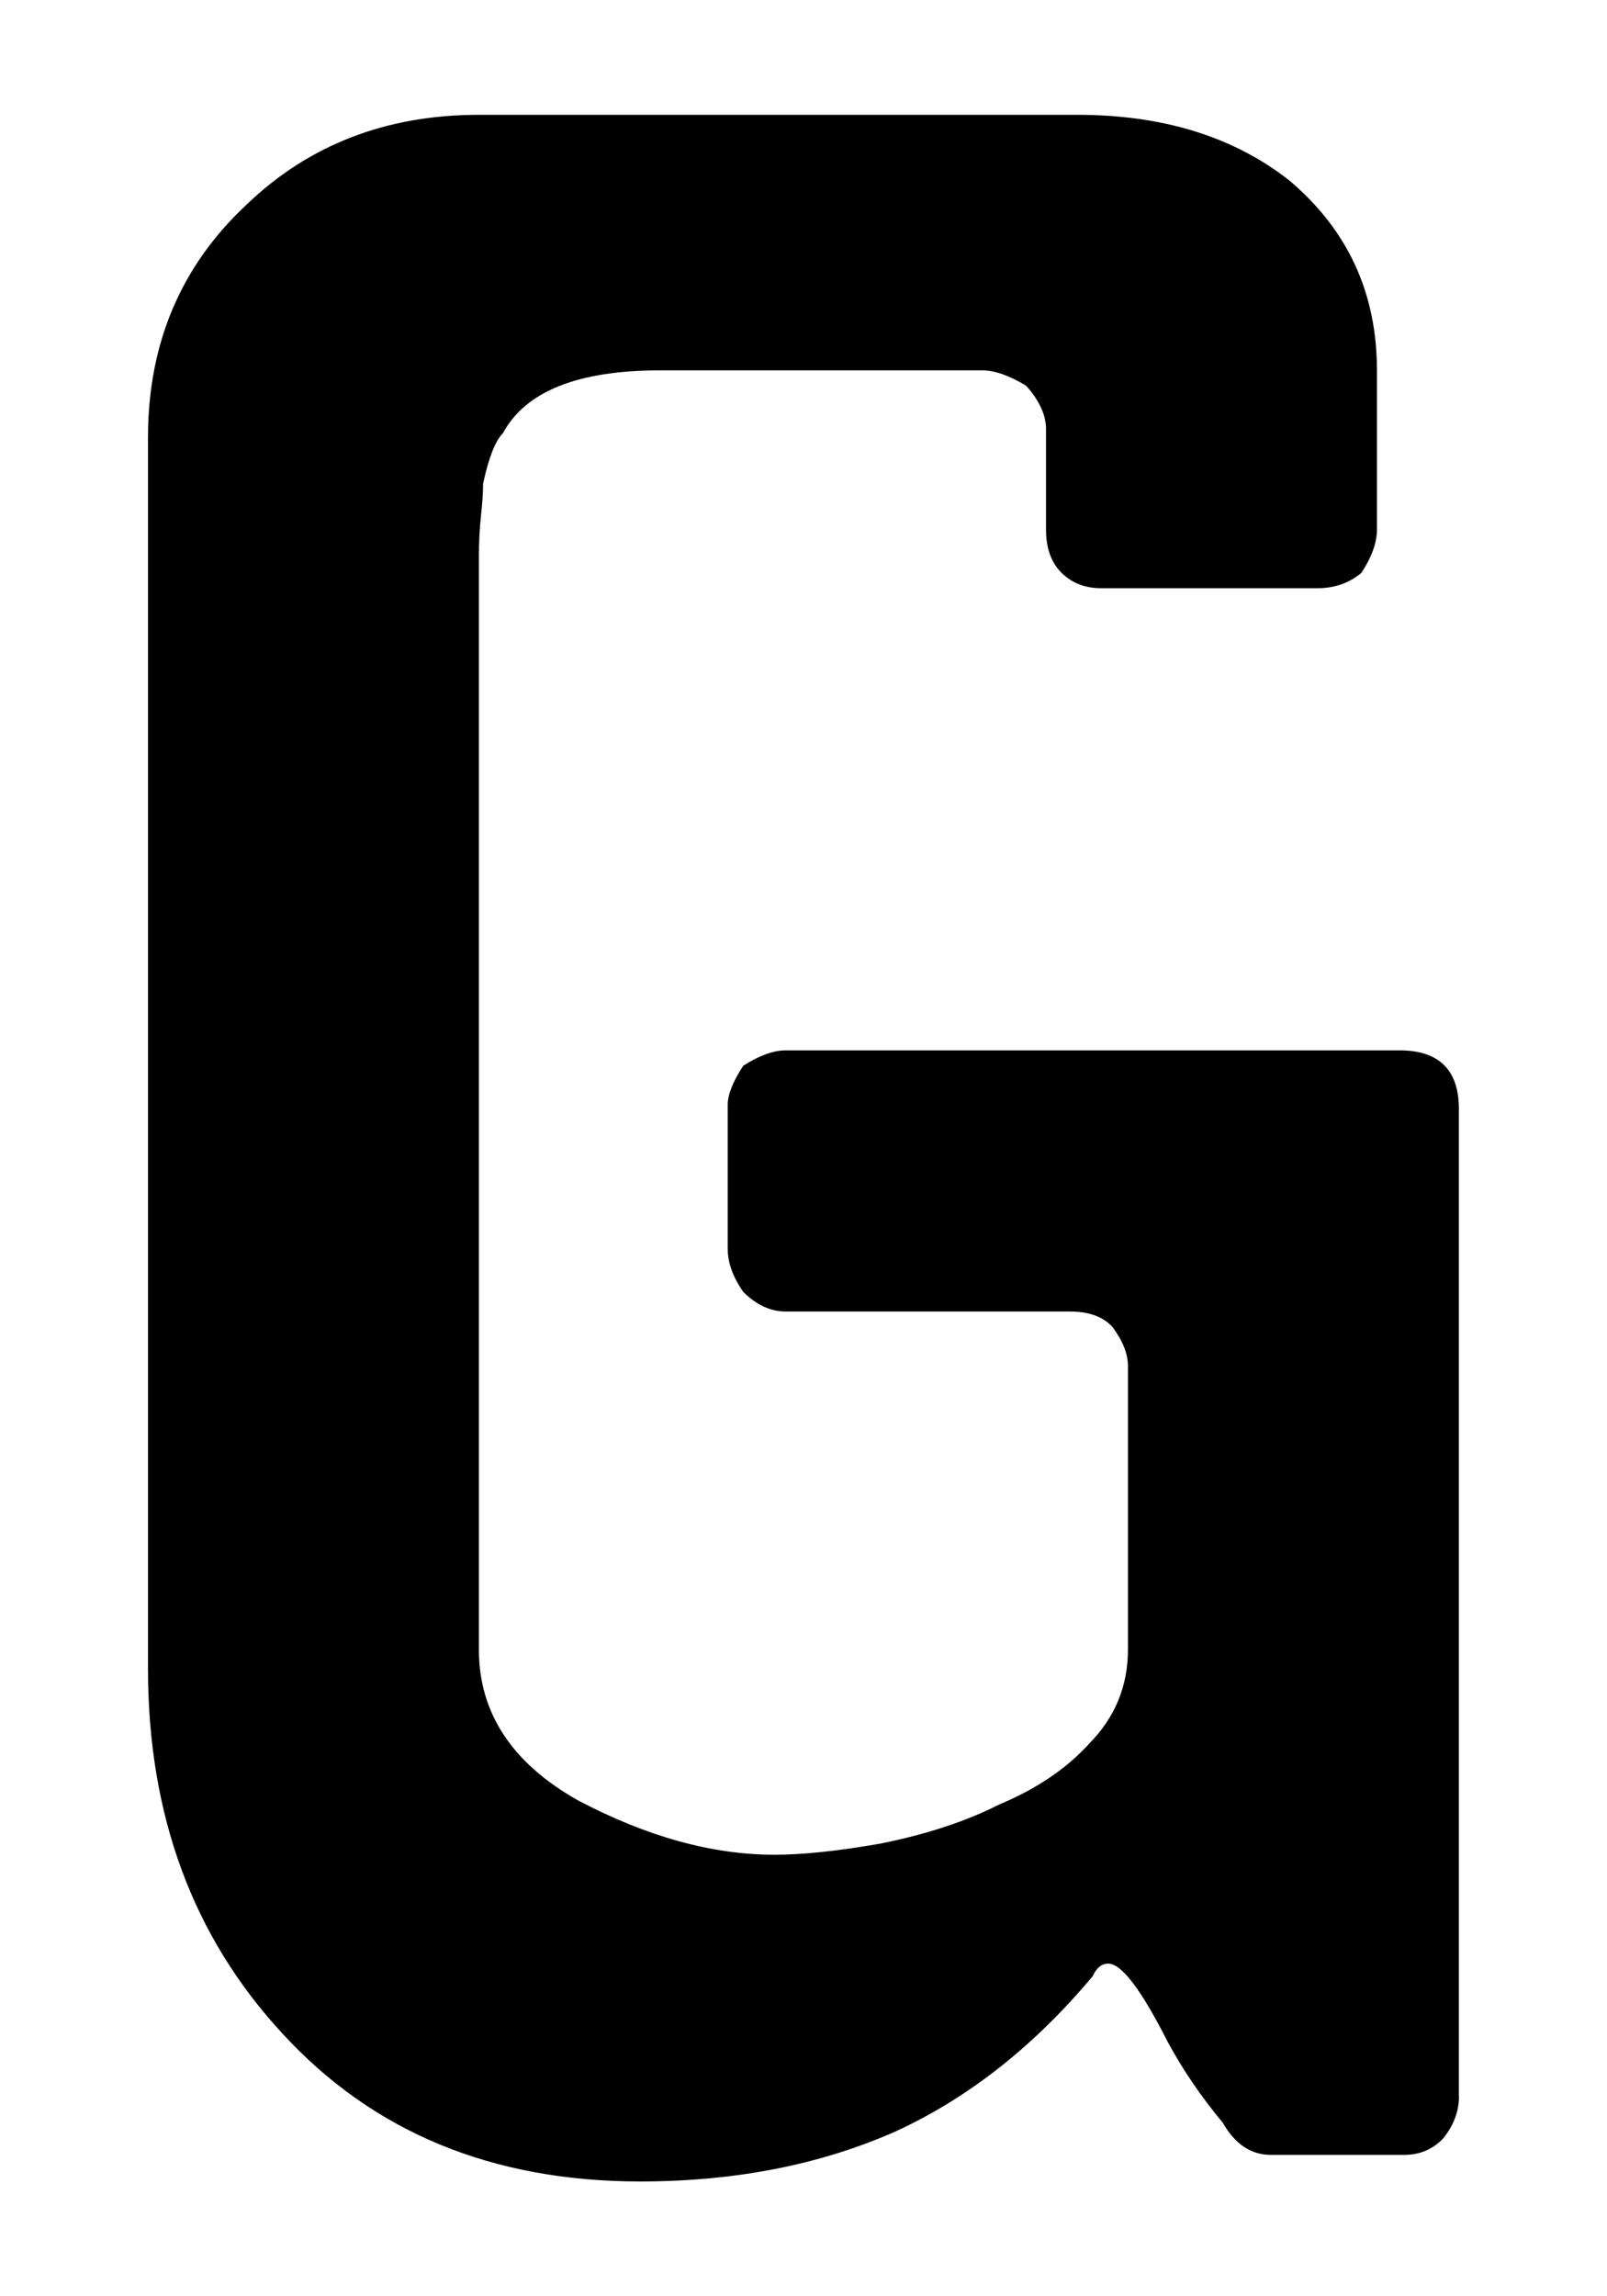 <?xml version="1.0" encoding="UTF-8" standalone="no"?>
<!-- Created with Inkscape (http://www.inkscape.org/) -->

<svg
   xmlns:ns="http://ns.adobe.com/SaveForWeb/1.0/"
   xmlns:dc="http://purl.org/dc/elements/1.1/"
   xmlns:cc="http://creativecommons.org/ns#"
   xmlns:rdf="http://www.w3.org/1999/02/22-rdf-syntax-ns#"
   xmlns:svg="http://www.w3.org/2000/svg"
   xmlns="http://www.w3.org/2000/svg"
   xmlns:sodipodi="http://sodipodi.sourceforge.net/DTD/sodipodi-0.dtd"
   xmlns:inkscape="http://www.inkscape.org/namespaces/inkscape"
   version="1.1"
   width="70"
   height="100"
   viewBox="0 0 70 100"
   id="svg2"
   xml:space="preserve"
   inkscape:version="0.48.4 r9939"
   sodipodi:docname="G.svg"><sodipodi:namedview
     pagecolor="#ffffff"
     bordercolor="#666666"
     borderopacity="1"
     objecttolerance="10"
     gridtolerance="10"
     guidetolerance="10"
     inkscape:pageopacity="0"
     inkscape:pageshadow="2"
     inkscape:window-width="944"
     inkscape:window-height="1042"
     id="namedview46"
     showgrid="false"
     inkscape:zoom="6.4571429"
     inkscape:cx="1.3938055"
     inkscape:cy="50"
     inkscape:window-x="960"
     inkscape:window-y="43"
     inkscape:window-maximized="0"
     inkscape:current-layer="svg2"
     width="80px" /><defs
     id="defs3199" /><rect
     width="646.966"
     height="273.306"
     x="-1.6997947e-005"
     y="-173.306"
     id="rect3195"
     style="fill:none" /><path
     inkscape:connector-curvature="0"
     d="m 63.553,91.289 c 0,0.65 -0.227,1.256 -0.679,1.825 -0.451,0.486 -1.027,0.729 -1.722,0.729 h -5.791 c -0.865,0 -1.563,-0.465 -2.096,-1.398 -0.945,-1.135 -1.745,-2.31 -2.402,-3.527 -1.151,-2.27 -2.011,-3.405 -2.587,-3.405 -0.289,0 -0.513,0.182 -0.679,0.547 -2.544,3.04 -5.4,5.291 -8.56,6.75 C 35.748,94.27 32.032,95 27.885,95 21.438,95 16.243,92.852 12.3,88.555 8.398,84.339 6.447,79.047 6.447,72.683 V 19.047 c 0,-4.094 1.437,-7.479 4.313,-10.155 C 13.47,6.298 16.836,5 20.863,5 h 26.058 c 3.738,0 6.815,0.953 9.24,2.858 2.547,2.15 3.818,4.905 3.818,8.271 v 6.933 c 0,0.567 -0.224,1.195 -0.677,1.885 -0.536,0.447 -1.169,0.669 -1.911,0.669 h -9.425 c -0.698,0 -1.274,-0.223 -1.725,-0.669 -0.451,-0.445 -0.677,-1.074 -0.677,-1.885 v -4.378 c 0,-0.608 -0.289,-1.237 -0.865,-1.886 -0.738,-0.445 -1.375,-0.669 -1.909,-0.669 H 28.745 c -3.573,0 -5.853,0.912 -6.838,2.737 -0.329,0.325 -0.616,1.055 -0.863,2.19 0,0.364 -0.03,0.831 -0.092,1.398 -0.062,0.569 -0.092,1.177 -0.092,1.825 v 47.555 c 0,2.757 1.437,4.946 4.311,6.567 2.997,1.581 5.853,2.371 8.562,2.371 1.231,0 2.773,-0.162 4.62,-0.486 2.011,-0.404 3.738,-0.973 5.174,-1.703 1.645,-0.689 2.958,-1.581 3.942,-2.676 1.11,-1.135 1.664,-2.493 1.664,-4.074 V 59.487 c 0,-0.526 -0.224,-1.095 -0.677,-1.703 -0.412,-0.445 -1.027,-0.669 -1.849,-0.669 H 34.224 c -0.657,0 -1.273,-0.284 -1.847,-0.852 -0.453,-0.648 -0.678,-1.276 -0.678,-1.885 v -6.264 c 0,-0.445 0.224,-1.013 0.678,-1.703 0.698,-0.445 1.314,-0.669 1.847,-0.669 h 26.737 c 1.722,0 2.587,0.852 2.587,2.554 v 42.993 z"
     id="path3129" /></svg>